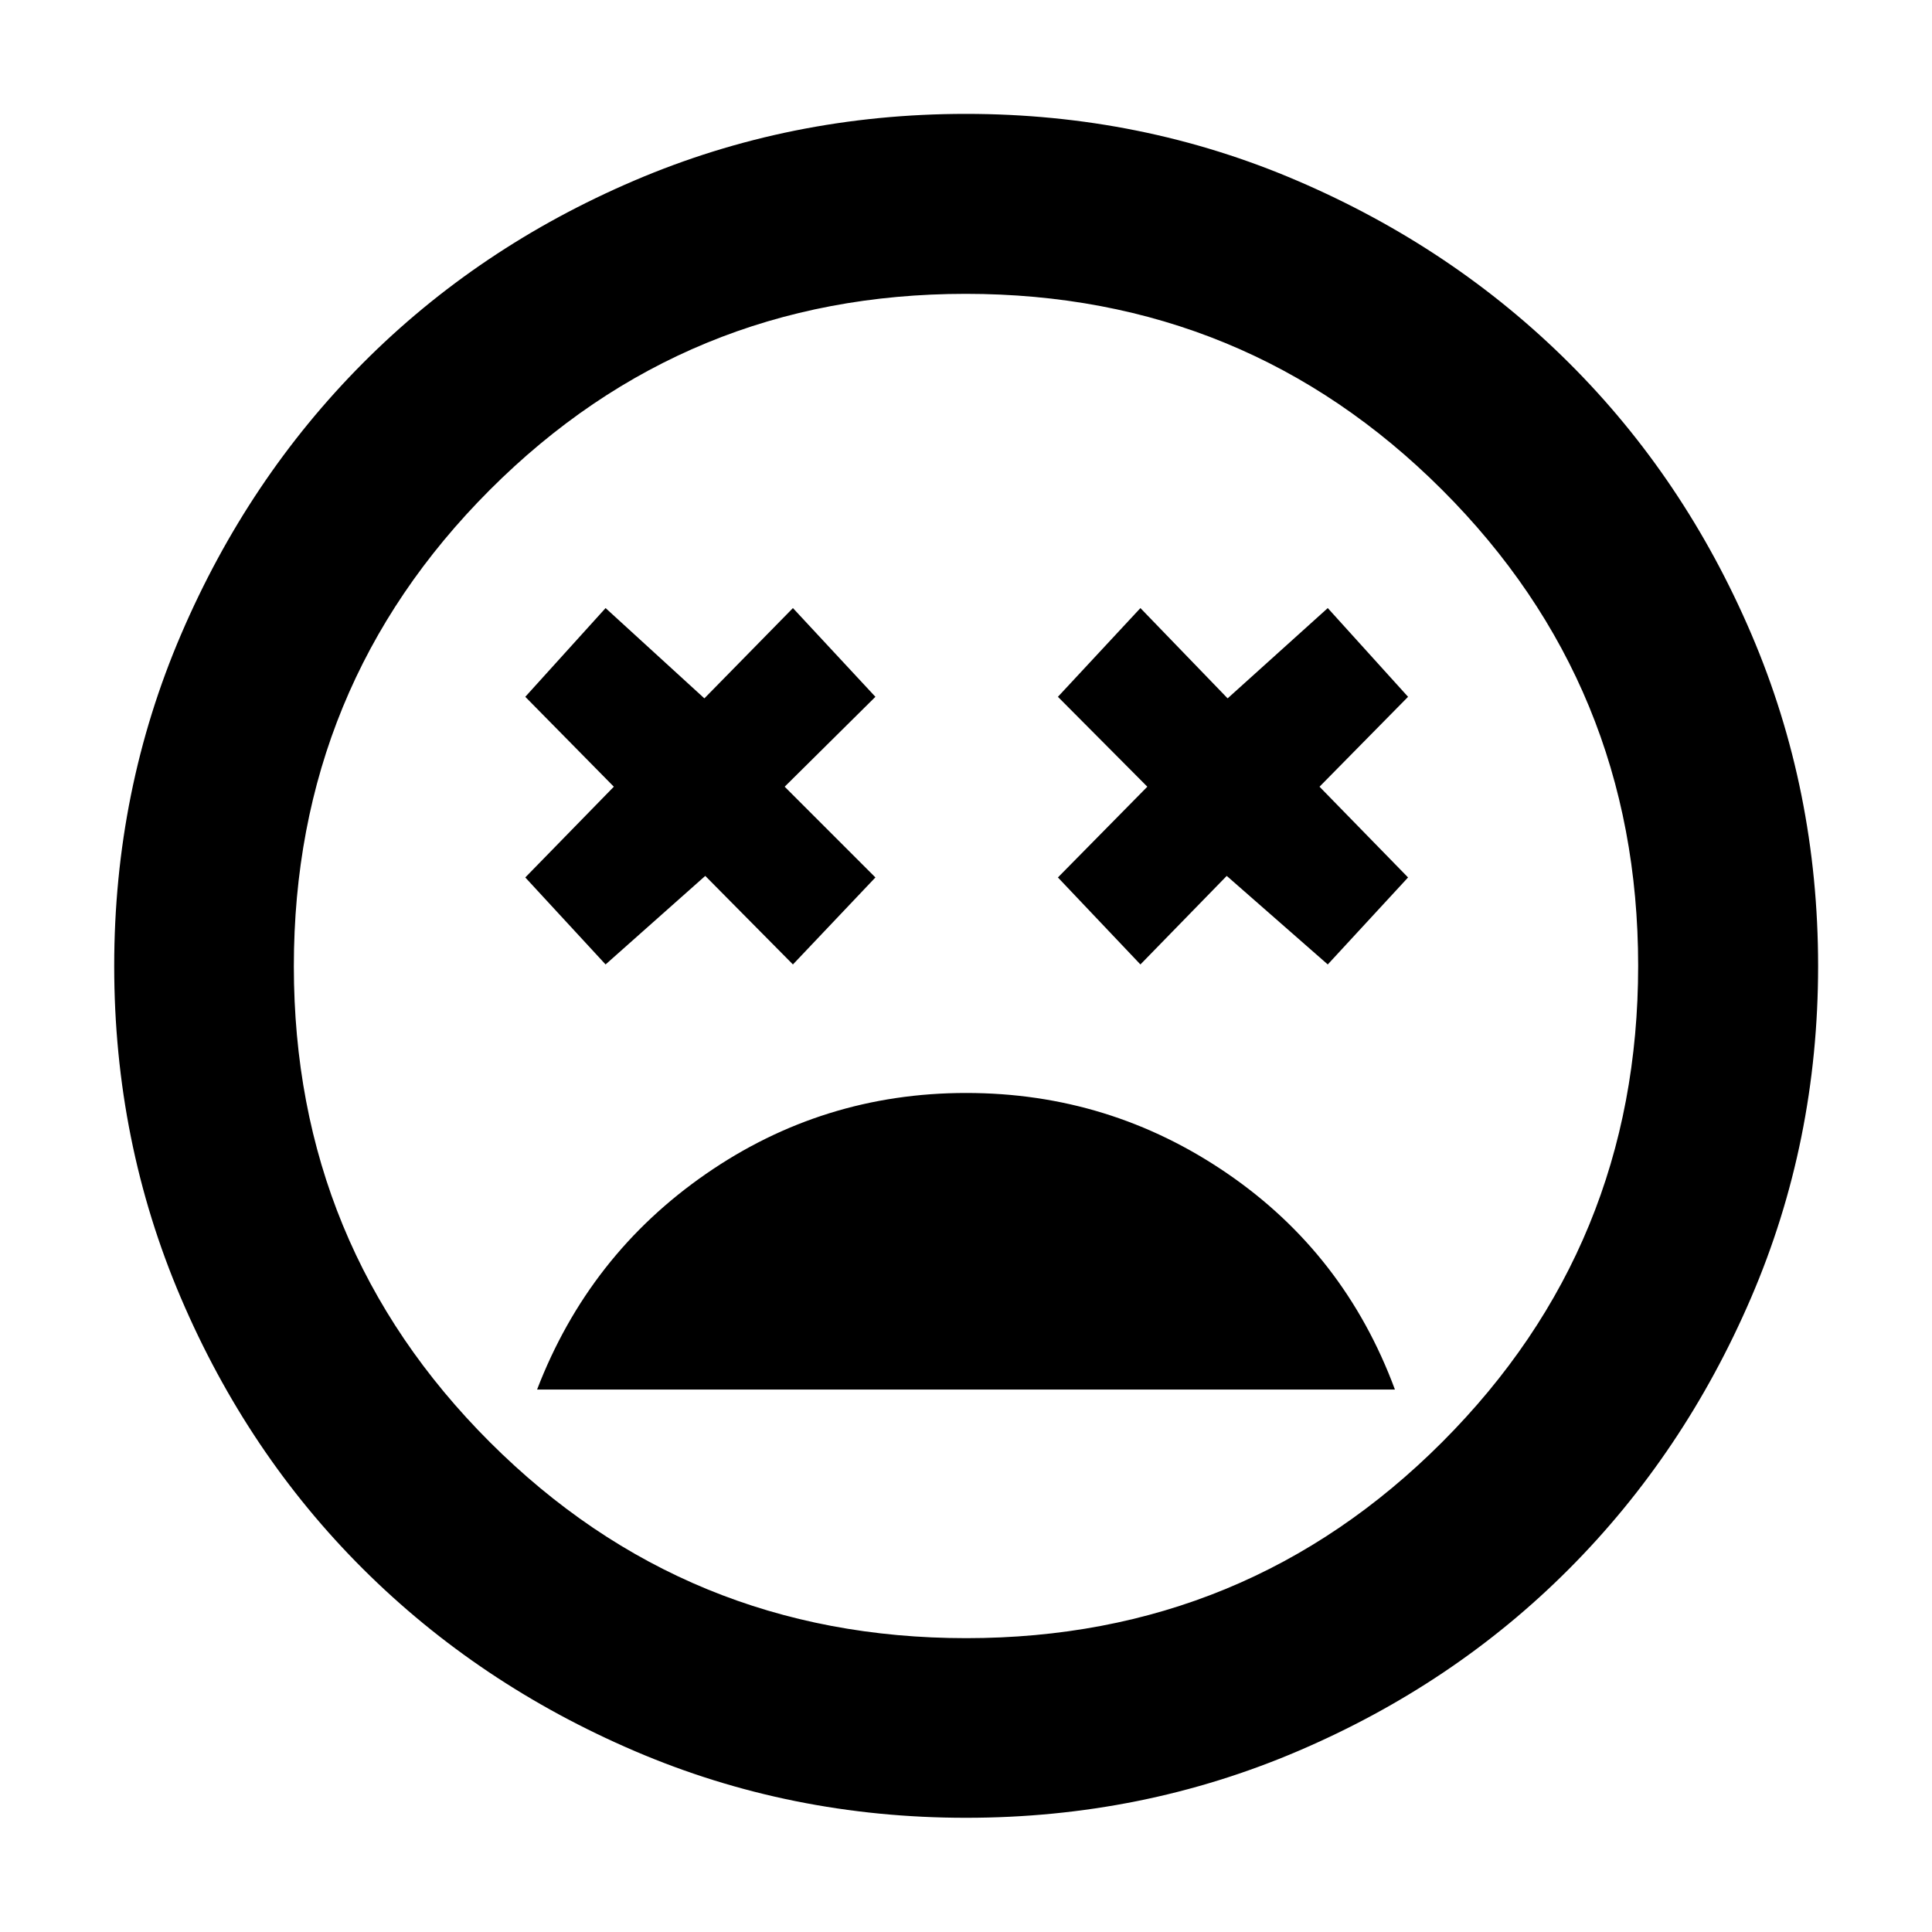 <svg xmlns="http://www.w3.org/2000/svg" height="40" viewBox="0 -960 960 960" width="40"><path d="M480.1-416.91q-71.27 0-129.42 40.29-58.14 40.28-83.81 107.08h426.26q-25-67.47-83.38-107.42-58.38-39.95-129.65-39.95Zm-179.19-63.86 49.53-44 43.56 44L434.99-524l-45.09-45.09 45.09-44.67L394-657.85l-44 44.86-49.09-44.86-39.9 44.09 44 44.67-44 45.09 39.9 43.23Zm265.76 0 42.89-44 50.2 44 39.9-43.23-44-45.09 44-44.67-39.9-44.09L610-612.99l-43.33-44.86-41 44.09 44.43 44.67L525.67-524l41 43.23ZM480-56.75q-87.34 0-164.77-33.23-77.44-33.22-134.88-90.45-57.43-57.24-90.51-134.74Q56.75-392.66 56.75-480q0-87.34 33.23-164.77 33.22-77.44 90.43-134.89 57.21-57.44 134.72-90.59 77.5-33.16 164.85-33.16 87.36 0 164.81 33.29 77.46 33.28 134.89 90.5 57.43 57.22 90.58 134.75 33.15 77.52 33.15 164.89 0 87.36-33.3 164.8-33.29 77.43-90.54 134.85-57.24 57.41-134.74 90.49Q567.34-56.75 480-56.75ZM480-480Zm.12 333.99q139.19 0 236.53-97.46t97.34-236.65q0-139.19-97.46-236.53t-236.65-97.34q-139.19 0-236.53 97.46t-97.34 236.65q0 139.19 97.46 236.53t236.65 97.34Z"/></svg>